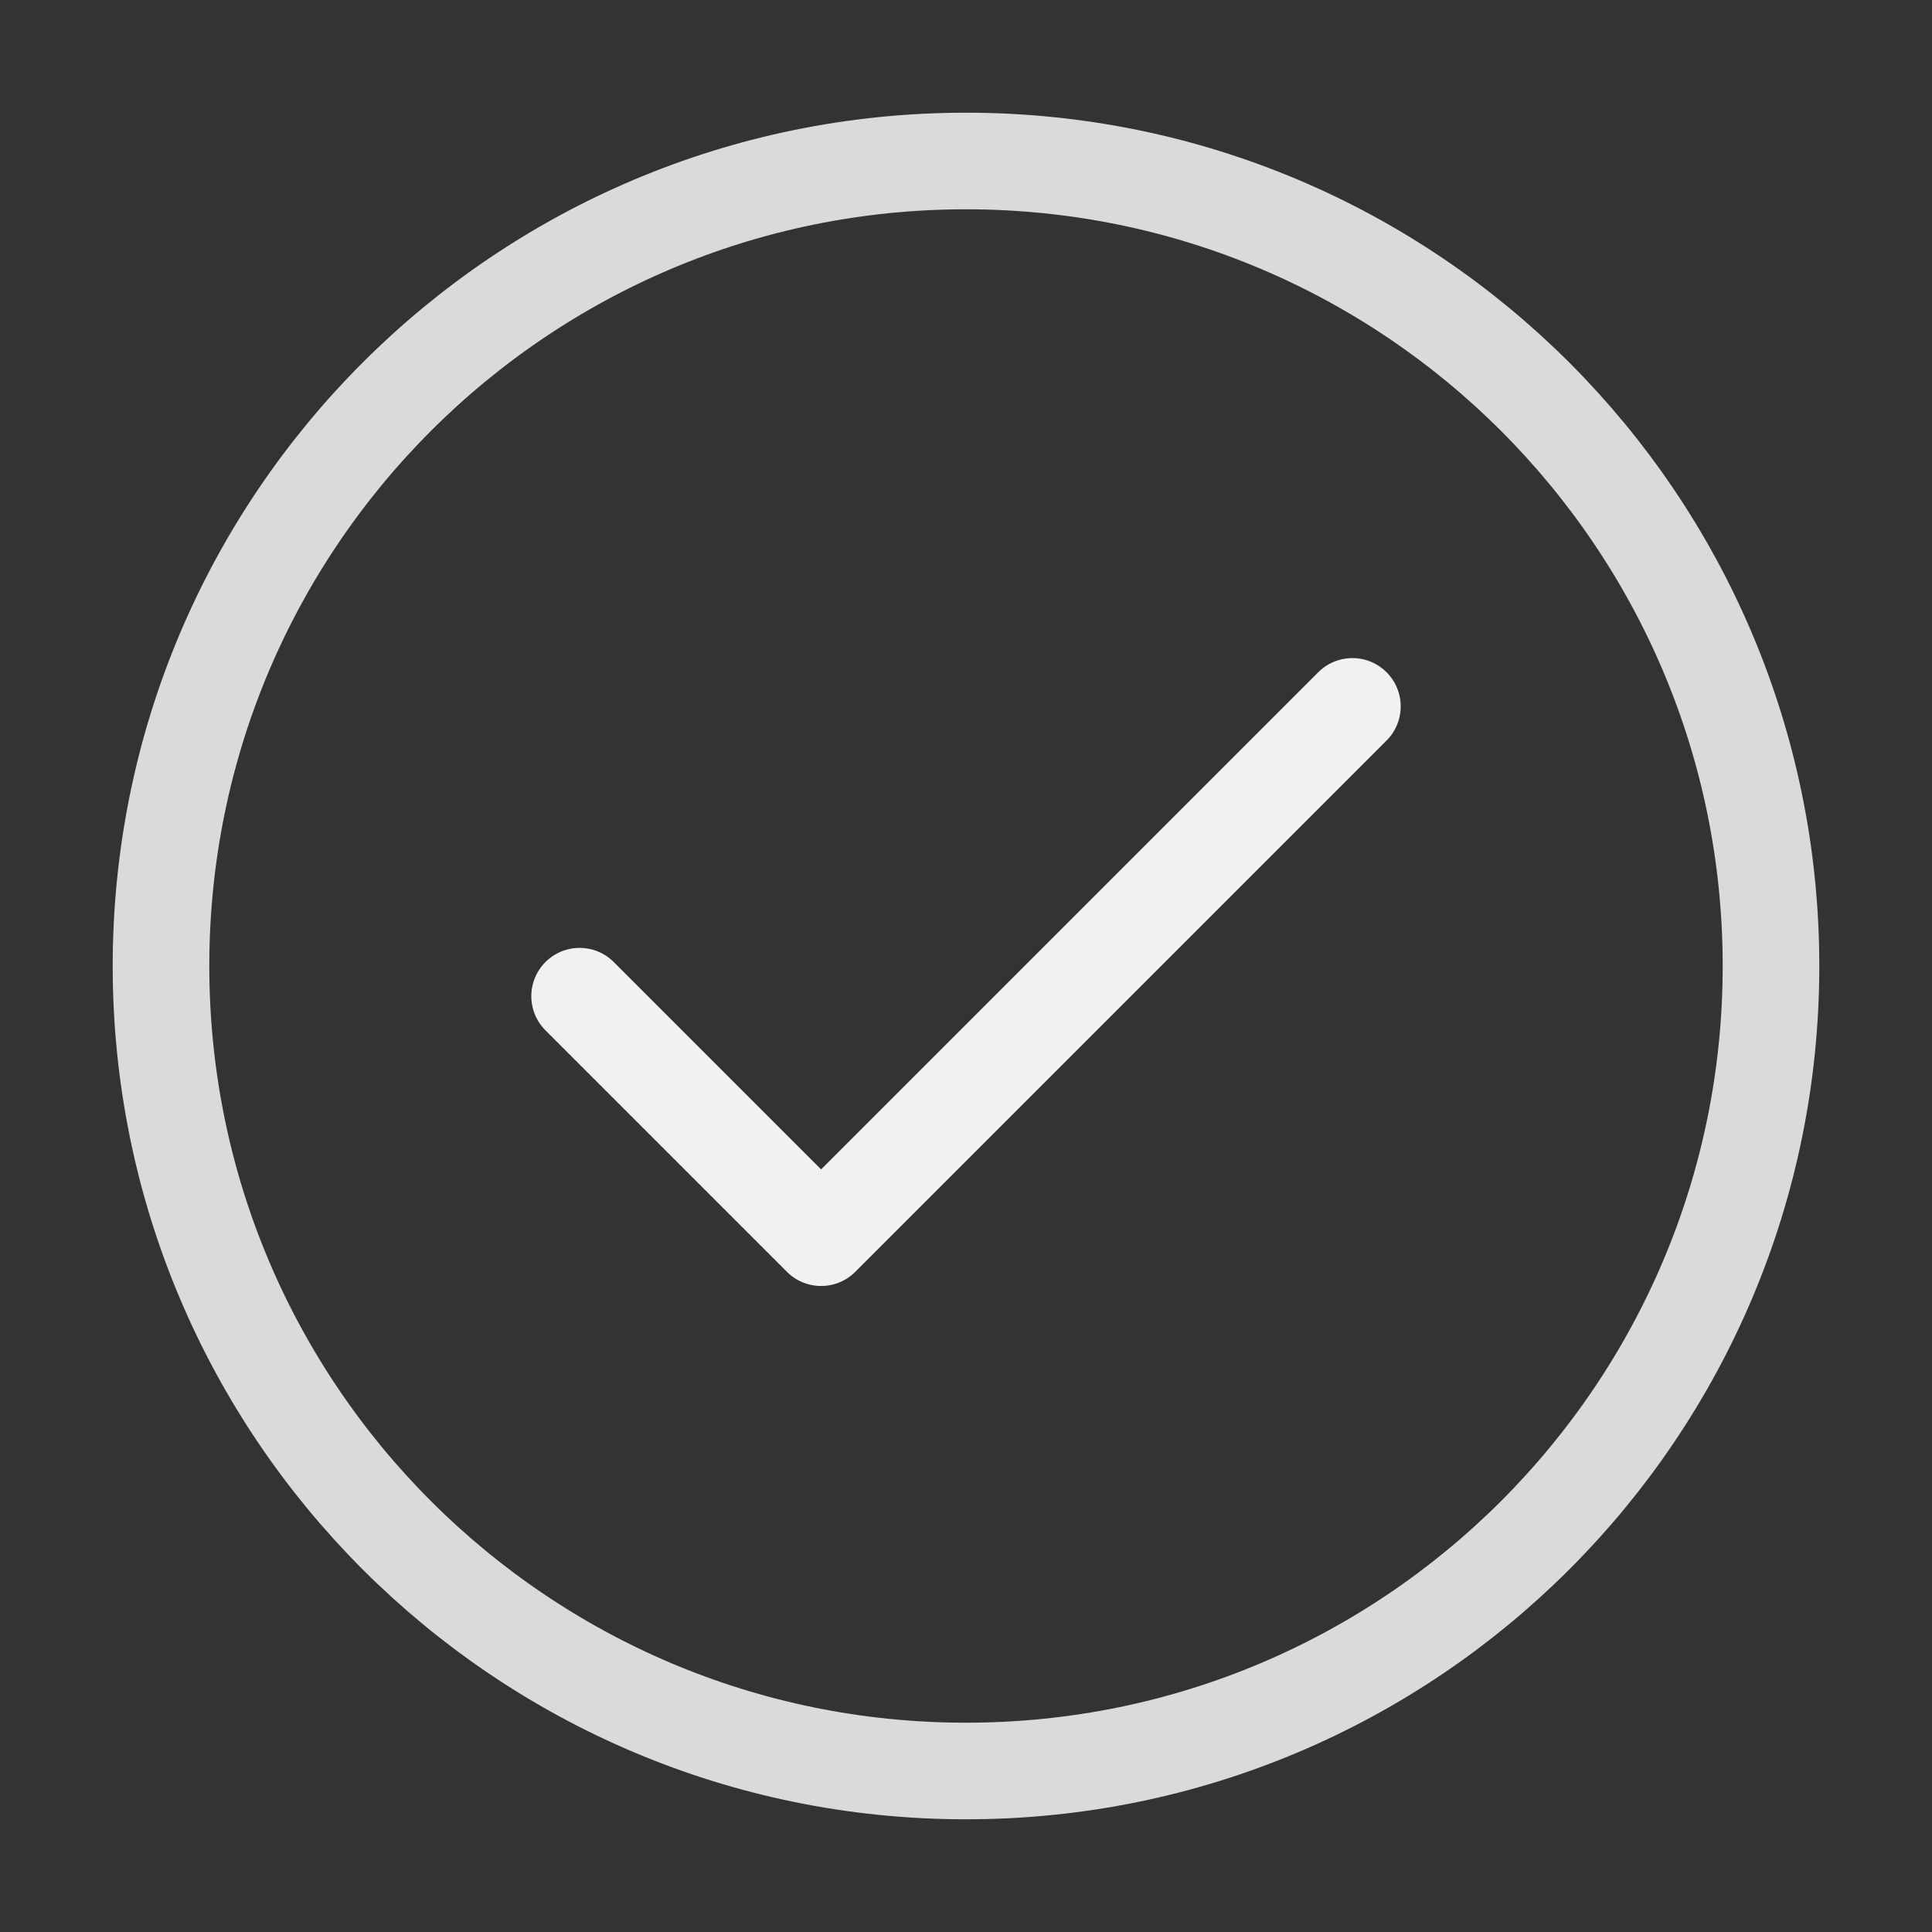 <svg width="24" height="24" viewBox="0 0 24 24" fill="none" xmlns="http://www.w3.org/2000/svg">
<rect x="0" y="0" width="24" height="24" fill="#333333" stroke="none"/>
<path d="M12 22C17.523 22 22 17.523 22 12C22 6.477 17.523 2 12 2C6.477 2 2 6.477 2 12C2 17.523 6.477 22 12 22Z" stroke="#DADADB" stroke-width="1.2" stroke-linecap="round" stroke-linejoin="round"/>
<path d="M16.8 8.775L10.2 15.375L7.2 12.375" stroke="#F1F1F1" stroke-width="1.2" stroke-linecap="round" stroke-linejoin="round"/>
</svg>
